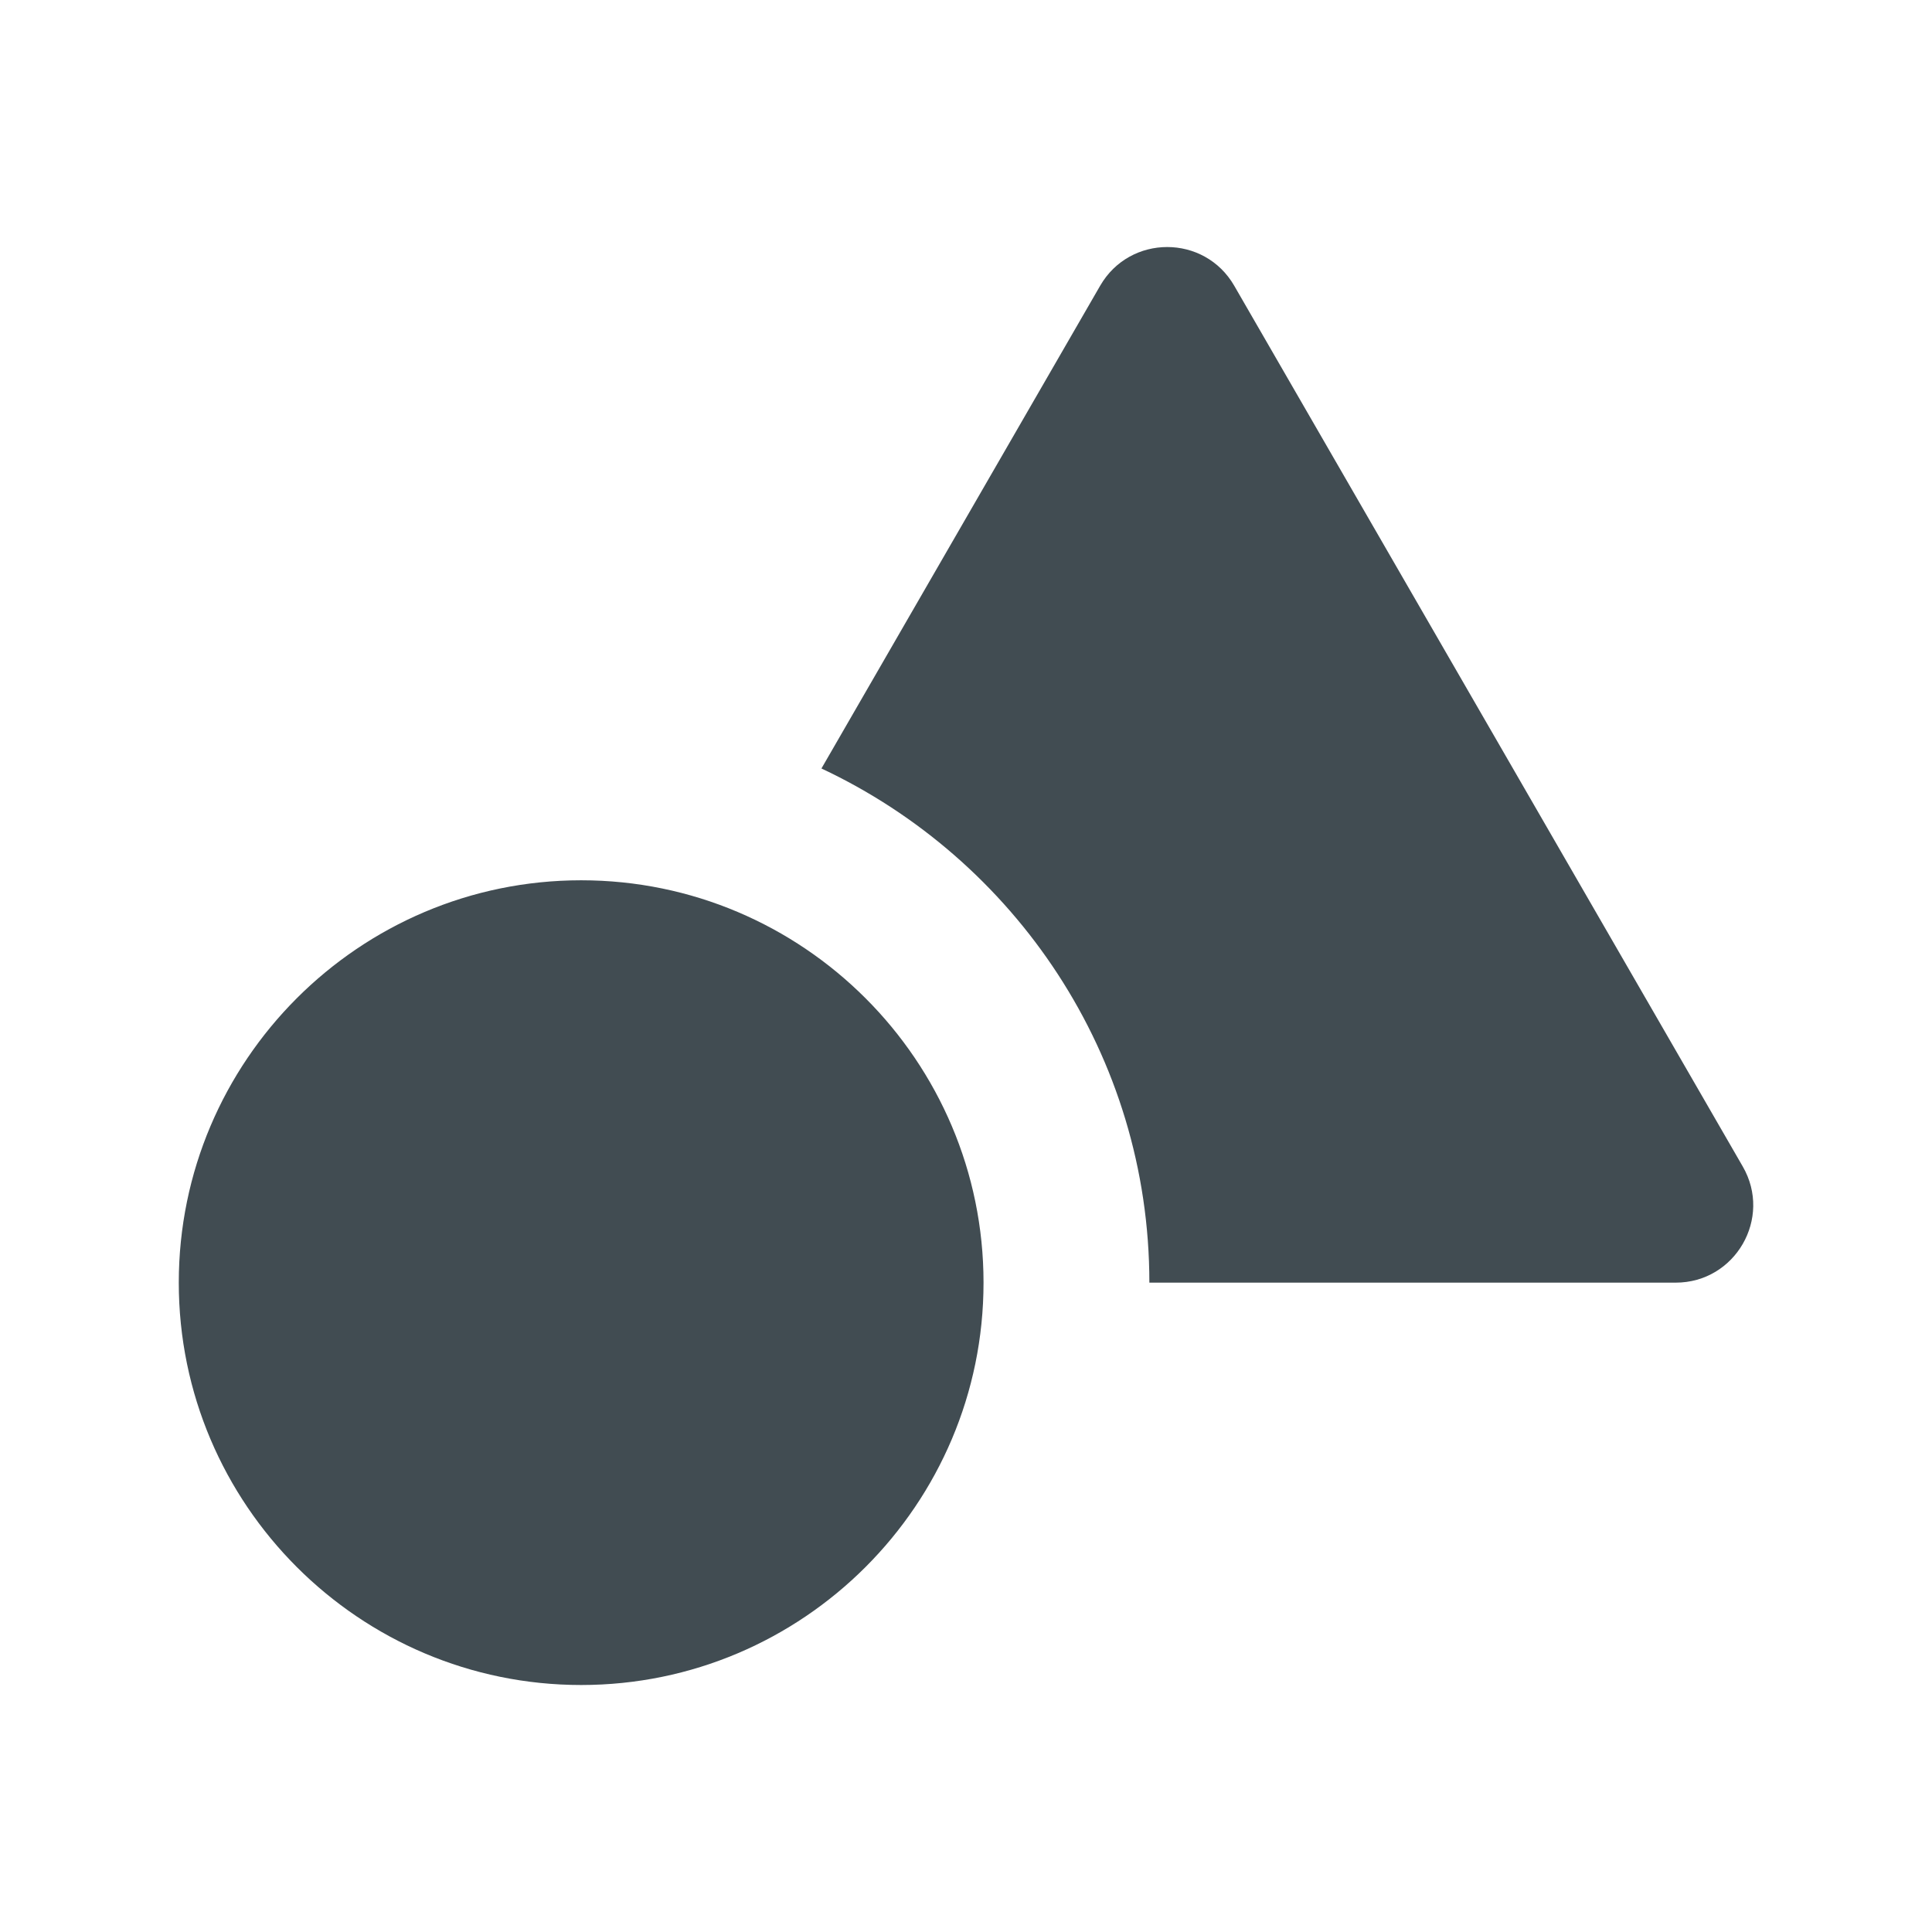 <?xml version="1.0" encoding="utf-8"?>
<!-- Generator: Adobe Illustrator 18.1.1, SVG Export Plug-In . SVG Version: 6.00 Build 0)  -->
<svg version="1.1" xmlns="http://www.w3.org/2000/svg" xmlns:xlink="http://www.w3.org/1999/xlink" x="0px" y="0px"
	 width="83.697px" height="83.698px" viewBox="1568.712 1325.033 83.697 83.698"
	 enable-background="new 1568.712 1325.033 83.697 83.698" xml:space="preserve">
<g id="Export_Sheet">
	<path fill="#414C52" d="M1593.889,1363.168c-9.612,0-17.432,7.819-17.432,17.431s7.82,17.431,17.432,17.431
		c9.611,0,17.431-7.819,17.431-17.431S1603.5,1363.168,1593.889,1363.168z M1644.211,1375.568l-22.03-38.156
		c-1.291-2.236-4.518-2.236-5.809,0l-12.074,20.913c8.377,3.931,14.206,12.424,14.206,22.274h22.802
		C1643.888,1380.599,1645.502,1377.803,1644.211,1375.568z"/>
</g>
<g id="Source_Artwork">
</g>
</svg>
